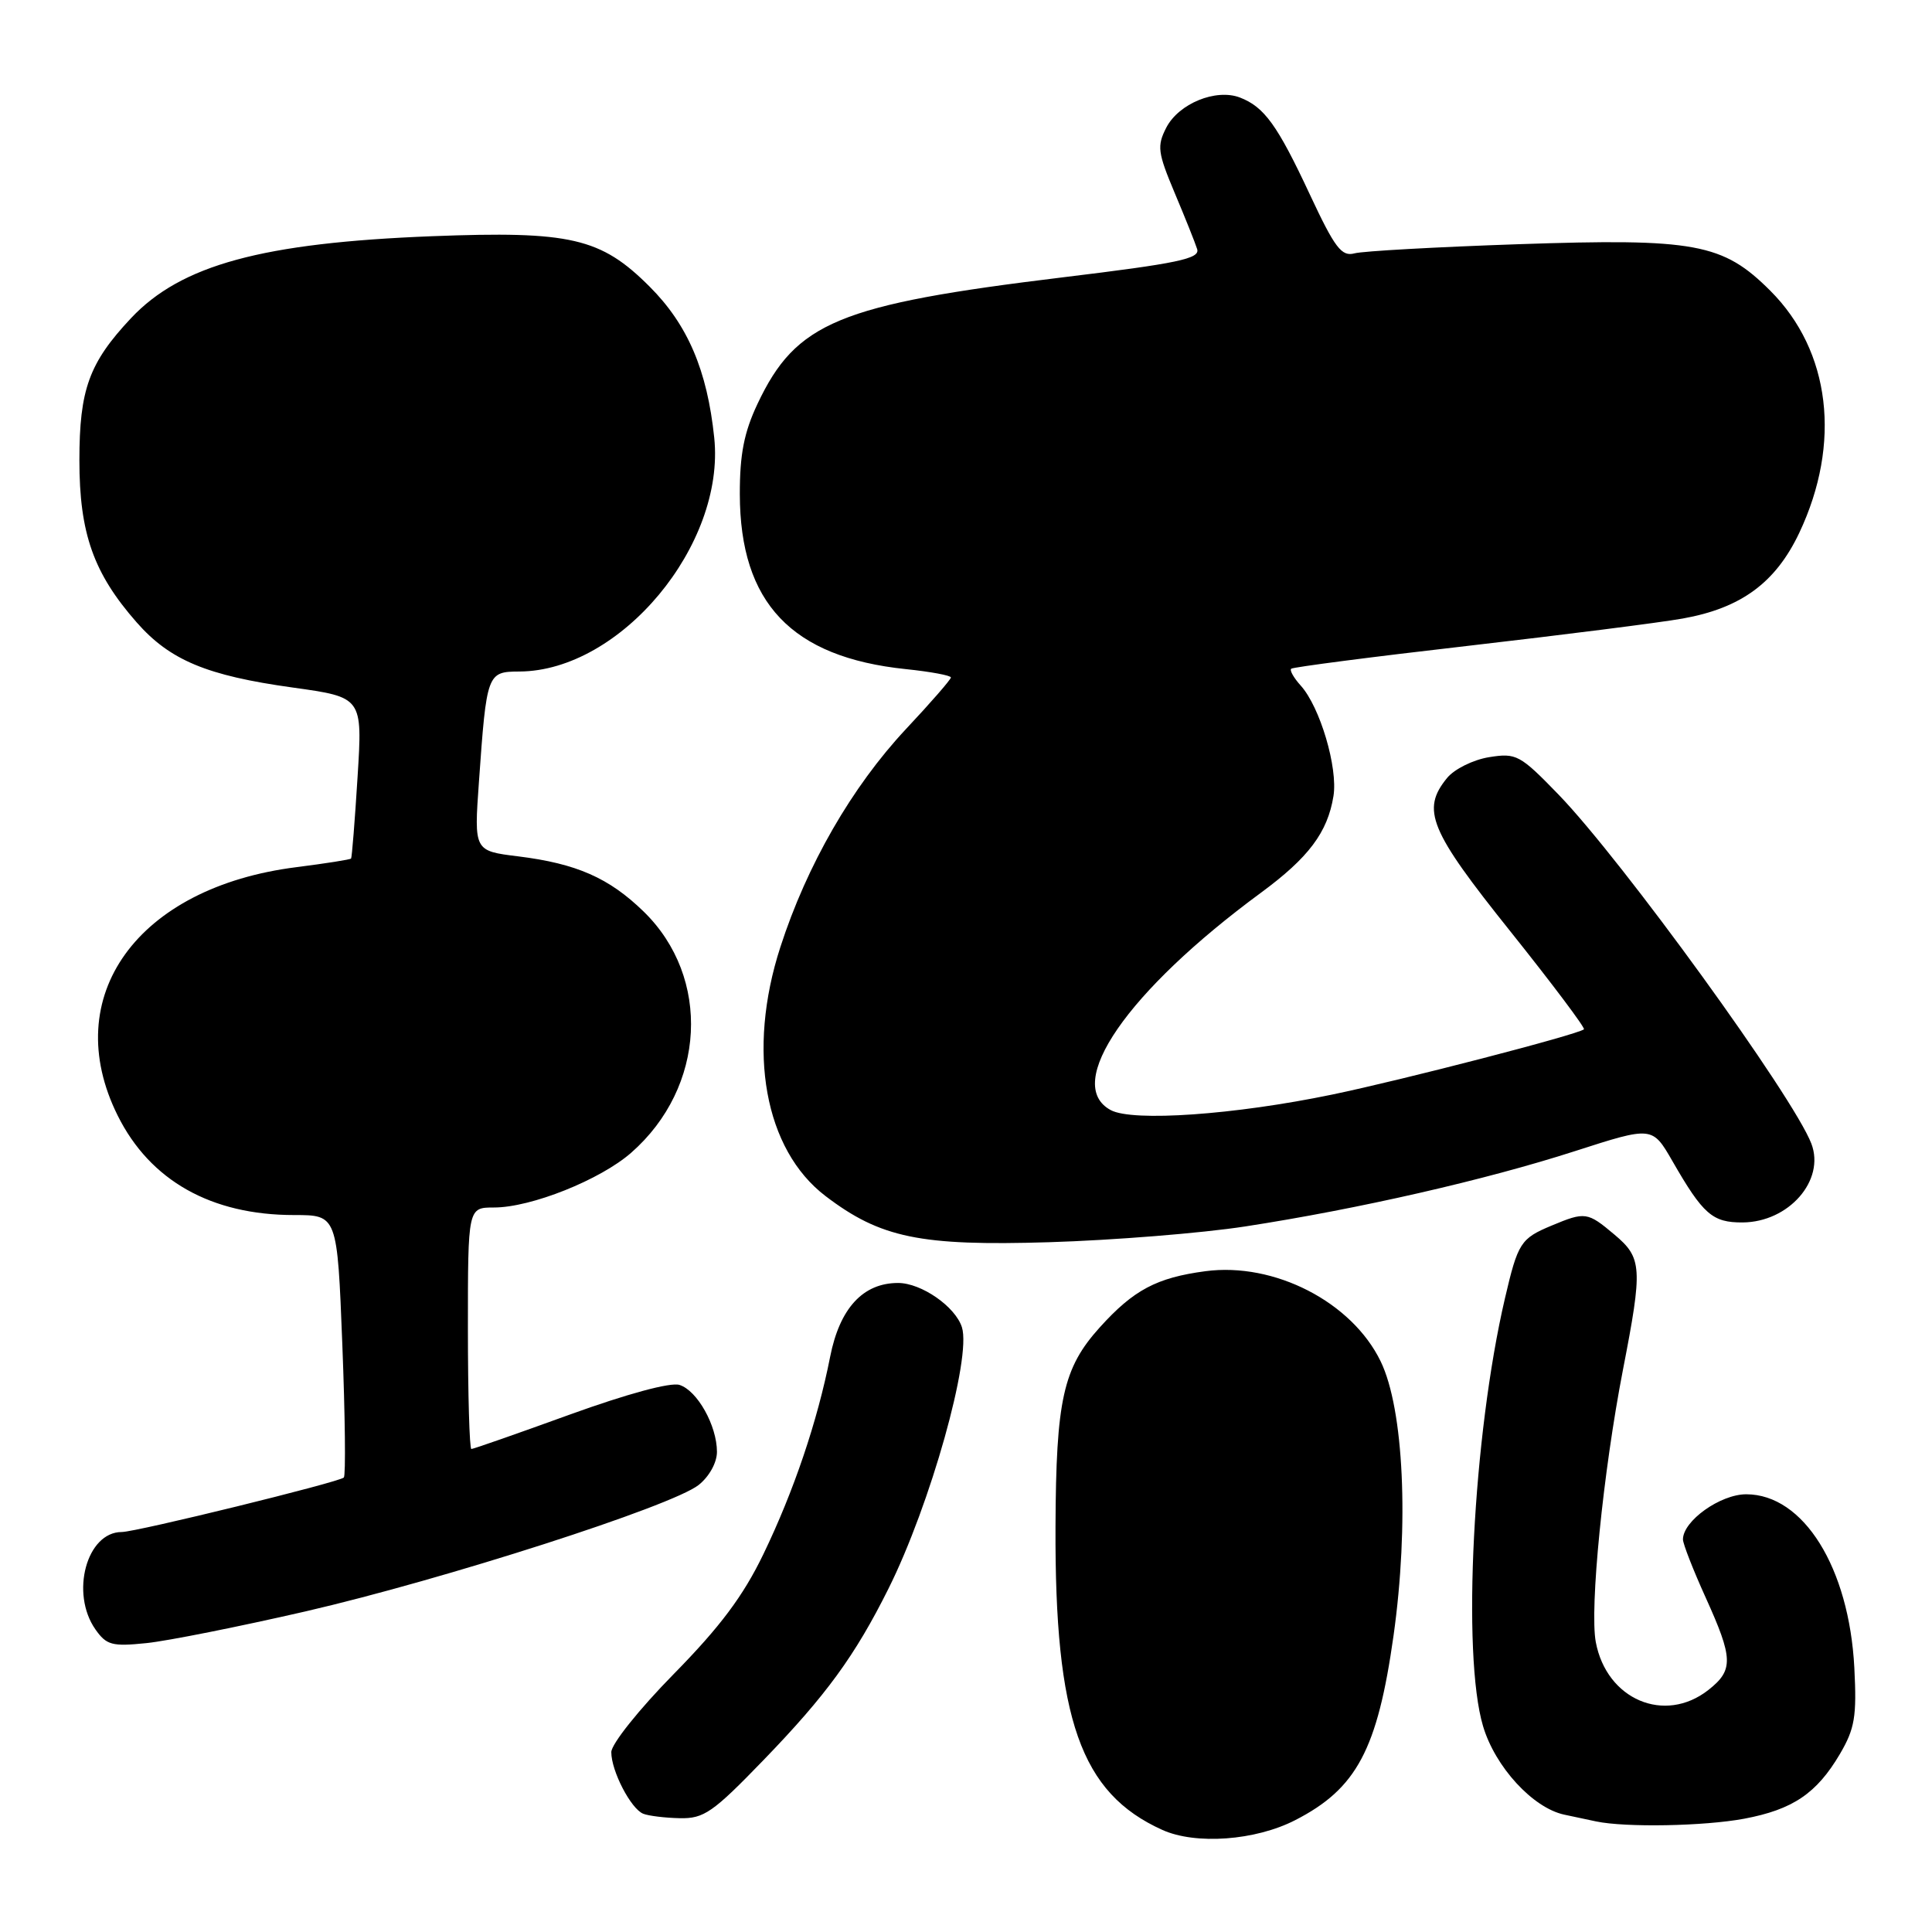 <?xml version="1.0" encoding="UTF-8" standalone="no"?>
<!DOCTYPE svg PUBLIC "-//W3C//DTD SVG 1.1//EN" "http://www.w3.org/Graphics/SVG/1.1/DTD/svg11.dtd" >
<svg xmlns="http://www.w3.org/2000/svg" xmlns:xlink="http://www.w3.org/1999/xlink" version="1.1" viewBox="0 0 256 256">
 <g >
 <path fill="currentColor"
d=" M 171.62 241.18 C 179.76 237.01 182.52 231.83 184.65 216.74 C 186.72 202.00 186.01 186.72 182.95 180.40 C 179.14 172.52 168.86 167.23 159.73 168.44 C 153.26 169.30 150.21 170.92 145.73 175.88 C 140.87 181.26 139.93 185.47 139.86 202.26 C 139.75 227.81 143.19 237.59 154.01 242.47 C 158.43 244.47 166.35 243.89 171.62 241.18 Z  M 231.11 240.99 C 237.55 239.78 240.72 237.64 243.80 232.41 C 245.77 229.05 246.04 227.45 245.71 221.00 C 245.02 207.72 238.97 198.00 231.38 198.00 C 227.95 198.00 223.00 201.53 223.00 203.98 C 223.00 204.56 224.35 208.02 226.00 211.66 C 229.67 219.76 229.72 221.29 226.37 223.93 C 220.57 228.48 212.88 225.21 211.45 217.58 C 210.62 213.14 212.42 195.06 215.05 181.50 C 217.68 167.97 217.60 166.68 213.92 163.59 C 210.35 160.58 210.04 160.54 205.59 162.40 C 201.49 164.11 201.13 164.67 199.41 172.05 C 195.18 190.19 193.69 219.24 196.51 228.72 C 198.11 234.12 203.11 239.56 207.27 240.45 C 208.50 240.71 210.40 241.11 211.50 241.35 C 215.41 242.17 225.81 241.98 231.11 240.99 Z  M 101.14 233.25 C 109.47 224.64 113.29 219.40 117.73 210.50 C 123.28 199.38 128.74 179.92 127.46 175.87 C 126.59 173.13 122.08 170.00 119.00 170.00 C 114.35 170.00 111.27 173.35 110.00 179.77 C 108.32 188.31 105.18 197.60 101.15 205.94 C 98.48 211.47 95.44 215.54 89.28 221.81 C 84.68 226.49 81.00 231.10 81.00 232.17 C 81.00 234.67 83.59 239.67 85.23 240.33 C 85.93 240.61 88.11 240.88 90.08 240.92 C 93.27 240.99 94.46 240.16 101.14 233.25 Z  M 40.52 213.51 C 58.87 209.27 88.98 199.59 92.57 196.77 C 93.97 195.66 95.00 193.81 95.00 192.38 C 95.00 188.91 92.40 184.26 90.04 183.51 C 88.85 183.13 83.10 184.69 75.50 187.44 C 68.58 189.95 62.72 192.00 62.46 192.00 C 62.21 192.00 62.00 184.80 62.00 176.00 C 62.00 160.00 62.00 160.00 65.46 160.00 C 70.37 160.00 79.55 156.33 83.64 152.74 C 93.52 144.07 94.27 129.54 85.29 120.79 C 80.71 116.33 76.40 114.43 68.65 113.47 C 62.81 112.75 62.81 112.75 63.46 103.62 C 64.48 89.17 64.55 89.00 68.83 88.98 C 82.23 88.90 96.12 72.22 94.64 58.00 C 93.71 49.07 91.13 43.03 86.08 37.98 C 79.61 31.51 75.62 30.59 57.23 31.30 C 34.75 32.18 24.00 35.10 17.36 42.16 C 11.80 48.08 10.52 51.61 10.52 61.00 C 10.52 70.67 12.39 75.96 18.11 82.47 C 22.51 87.48 27.39 89.52 38.77 91.10 C 48.04 92.39 48.04 92.39 47.38 102.94 C 47.02 108.75 46.63 113.62 46.52 113.76 C 46.41 113.90 43.16 114.41 39.31 114.90 C 18.18 117.55 7.74 132.05 15.60 147.83 C 19.89 156.44 27.98 161.00 38.97 161.00 C 44.69 161.00 44.69 161.00 45.36 178.15 C 45.73 187.58 45.82 195.51 45.56 195.78 C 44.93 196.40 18.05 203.00 16.13 203.00 C 11.48 203.00 9.29 211.11 12.64 215.90 C 14.11 217.99 14.85 218.19 19.41 217.72 C 22.23 217.43 31.73 215.53 40.52 213.51 Z  M 165.00 162.51 C 179.98 160.20 196.88 156.34 208.72 152.52 C 218.94 149.23 218.94 149.23 221.61 153.86 C 225.67 160.92 226.91 162.00 230.90 161.98 C 237.03 161.94 241.86 156.40 240.02 151.55 C 237.66 145.35 214.97 114.03 206.52 105.29 C 201.40 100.01 200.92 99.75 197.31 100.33 C 195.21 100.67 192.72 101.90 191.75 103.08 C 188.29 107.31 189.40 110.00 200.13 123.41 C 205.70 130.38 210.08 136.22 209.88 136.39 C 209.02 137.10 185.78 143.12 176.50 145.04 C 163.58 147.72 150.11 148.66 147.19 147.10 C 140.82 143.69 149.35 131.34 167.07 118.30 C 173.40 113.64 175.91 110.30 176.69 105.49 C 177.30 101.74 174.91 93.66 172.34 90.83 C 171.43 89.82 170.86 88.82 171.09 88.61 C 171.32 88.40 181.85 87.03 194.50 85.58 C 207.15 84.12 219.96 82.50 222.96 81.96 C 230.70 80.58 235.28 77.22 238.42 70.59 C 244.02 58.73 242.56 46.51 234.58 38.53 C 228.29 32.24 224.63 31.56 201.16 32.36 C 190.35 32.73 180.59 33.27 179.48 33.57 C 177.77 34.03 176.88 32.87 173.58 25.81 C 169.26 16.56 167.53 14.17 164.29 12.92 C 161.11 11.71 156.19 13.72 154.54 16.91 C 153.29 19.35 153.40 20.20 155.65 25.56 C 157.03 28.83 158.37 32.18 158.63 33.01 C 159.03 34.28 156.07 34.90 140.81 36.75 C 111.13 40.36 105.49 42.70 100.38 53.50 C 98.59 57.29 98.02 60.20 98.03 65.50 C 98.06 79.89 104.88 87.08 120.01 88.66 C 123.30 89.00 126.00 89.50 126.00 89.77 C 126.00 90.03 123.32 93.12 120.03 96.62 C 112.89 104.26 106.92 114.61 103.40 125.50 C 98.94 139.26 101.31 152.32 109.38 158.48 C 116.66 164.03 121.93 165.12 139.00 164.60 C 147.53 164.34 159.22 163.40 165.00 162.51 Z "/>
</g>
</svg>